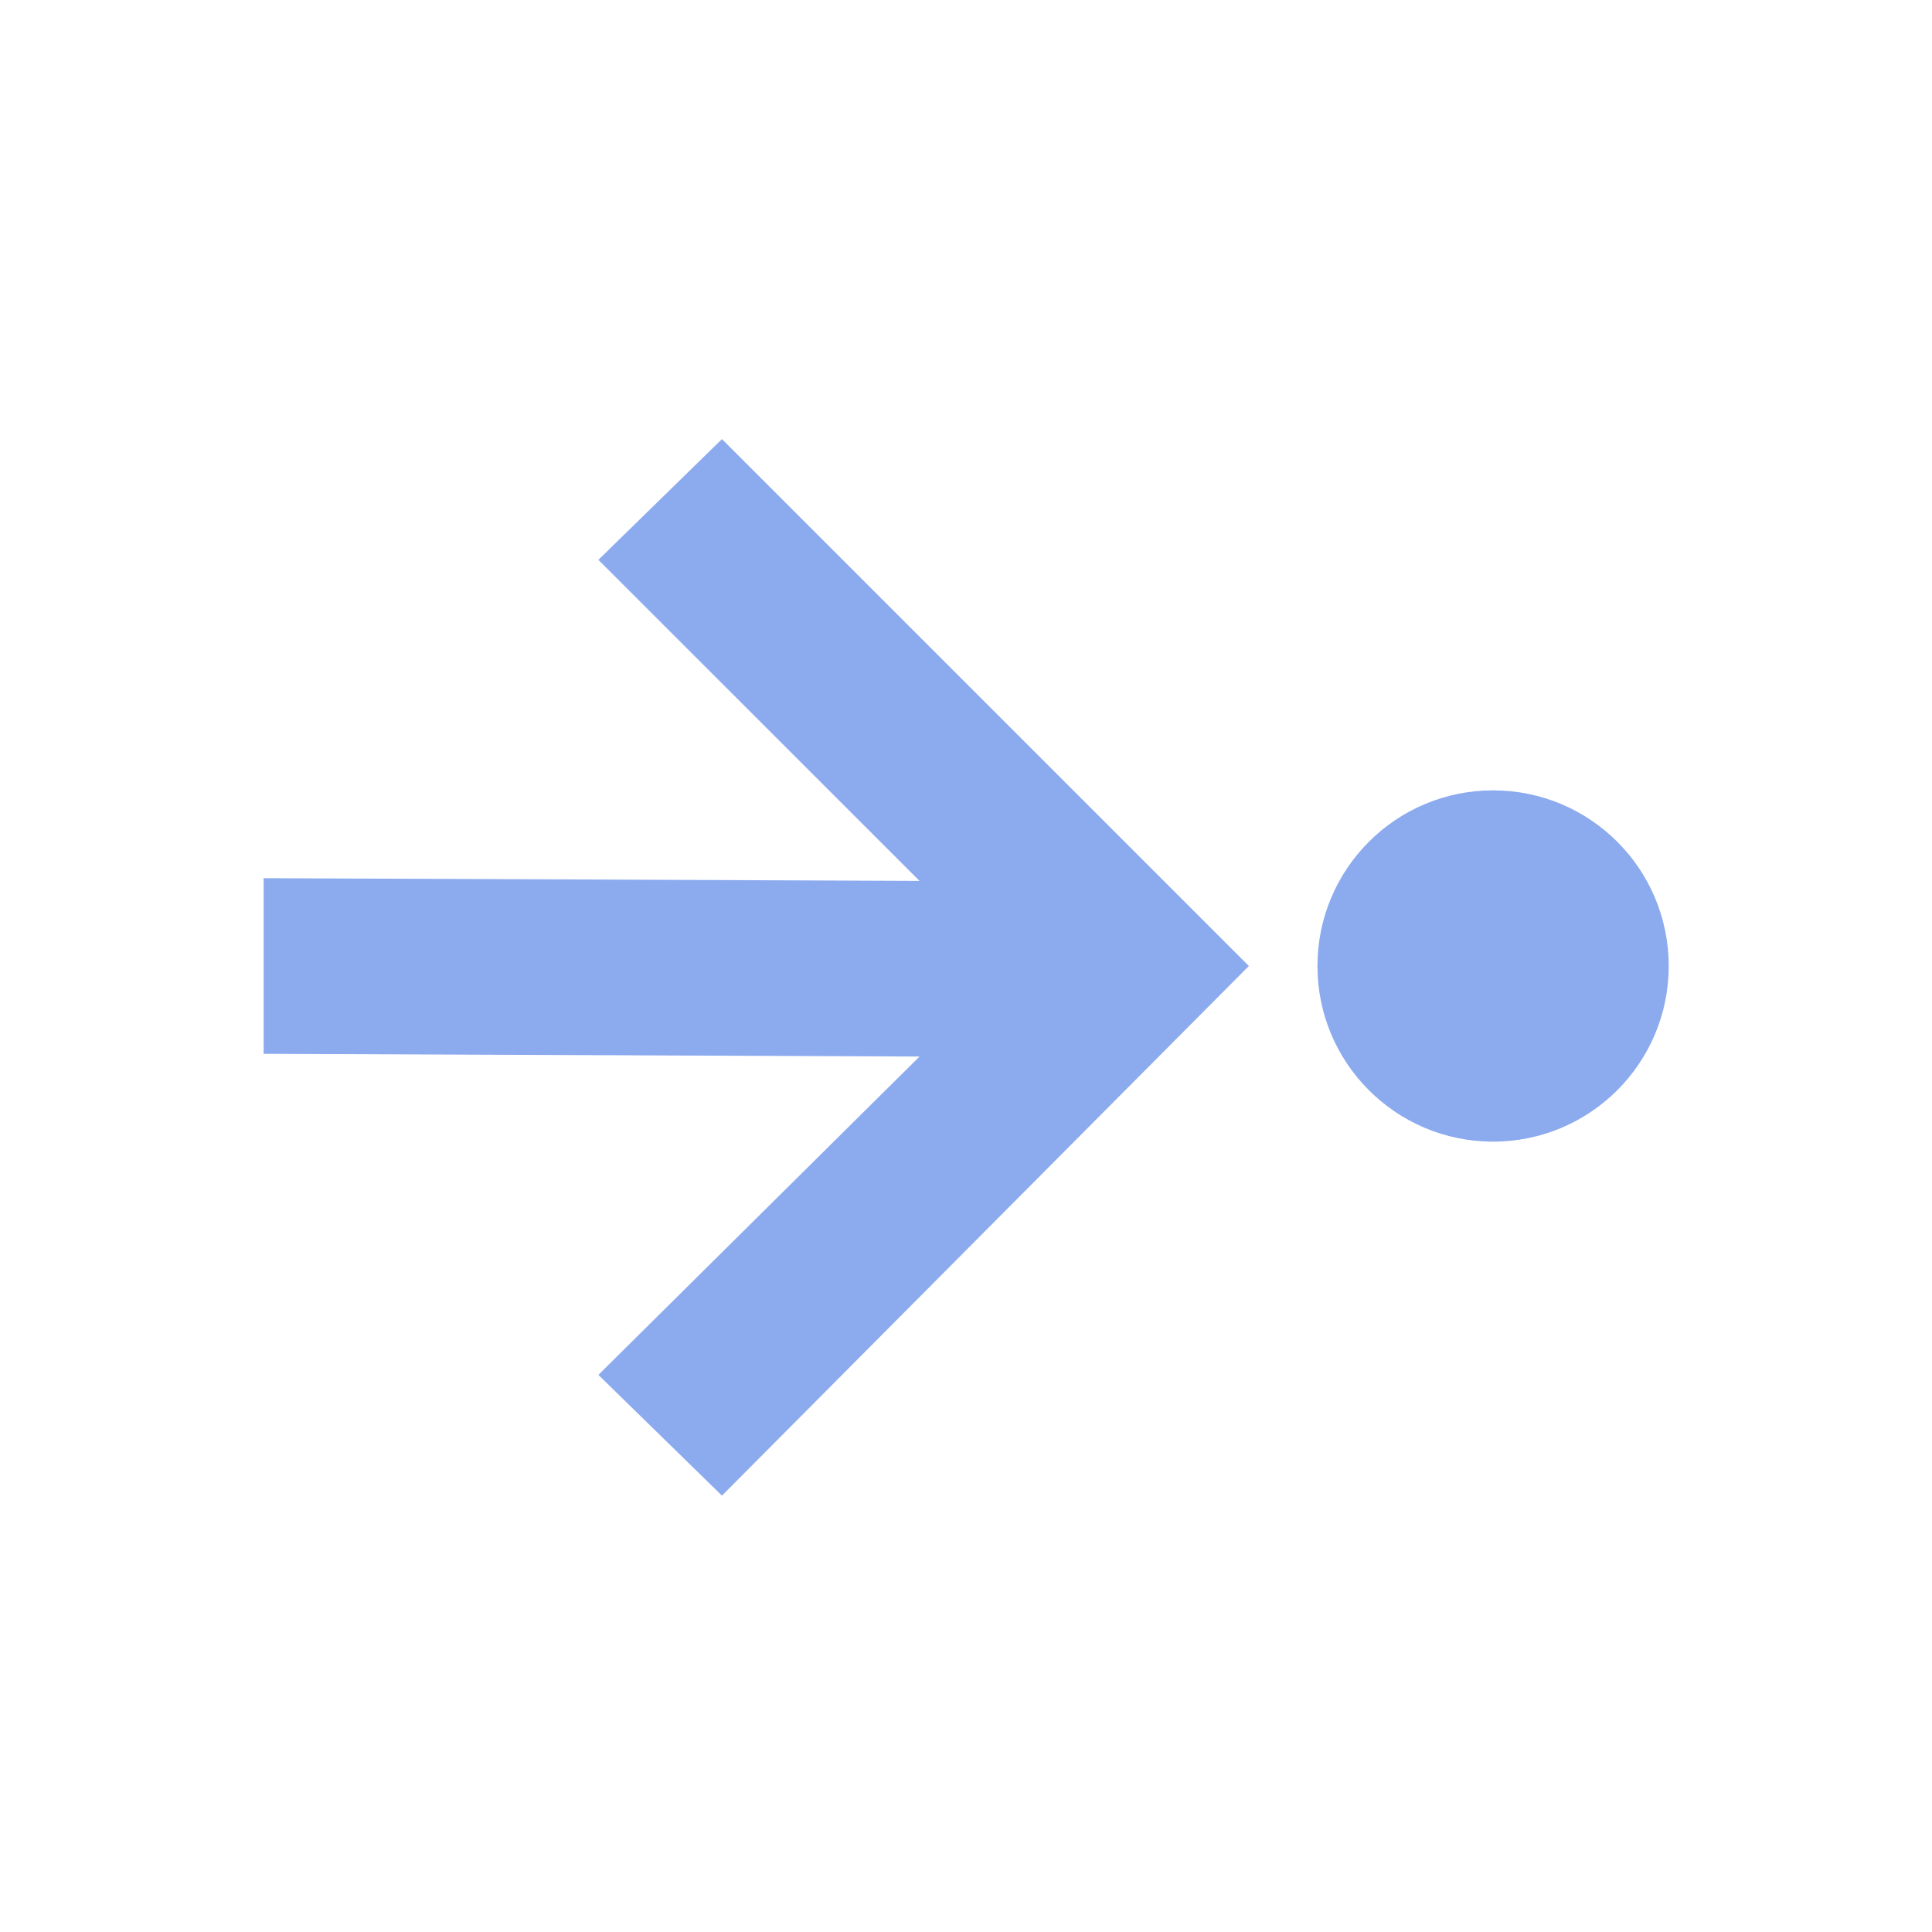 <svg xmlns="http://www.w3.org/2000/svg" width="22" height="22" viewBox="0 0 22 22">
 <defs>
  <style id="current-color-scheme" type="text/css">
   .ColorScheme-Text { color:#8CAAEE; } .ColorScheme-Highlight { color:#5294e2; }
  </style>
 </defs>
 <path style="fill:currentColor" class="ColorScheme-Text" d="M 5.221 2 L 3.814 3.375 L 7.471 7.031 L 0.002 7 L 0.002 9 L 7.471 9.031 L 3.814 12.656 L 5.221 14.031 L 11.221 8 L 5.221 2 z M 14.002 6 C 12.897 6 12.002 6.895 12.002 8 C 12.002 9.105 12.897 10 14.002 10 C 15.107 10 16.002 9.105 16.002 8 C 16.002 6.895 15.107 6 14.002 6 z" transform="translate(3 3)"/>
</svg>
